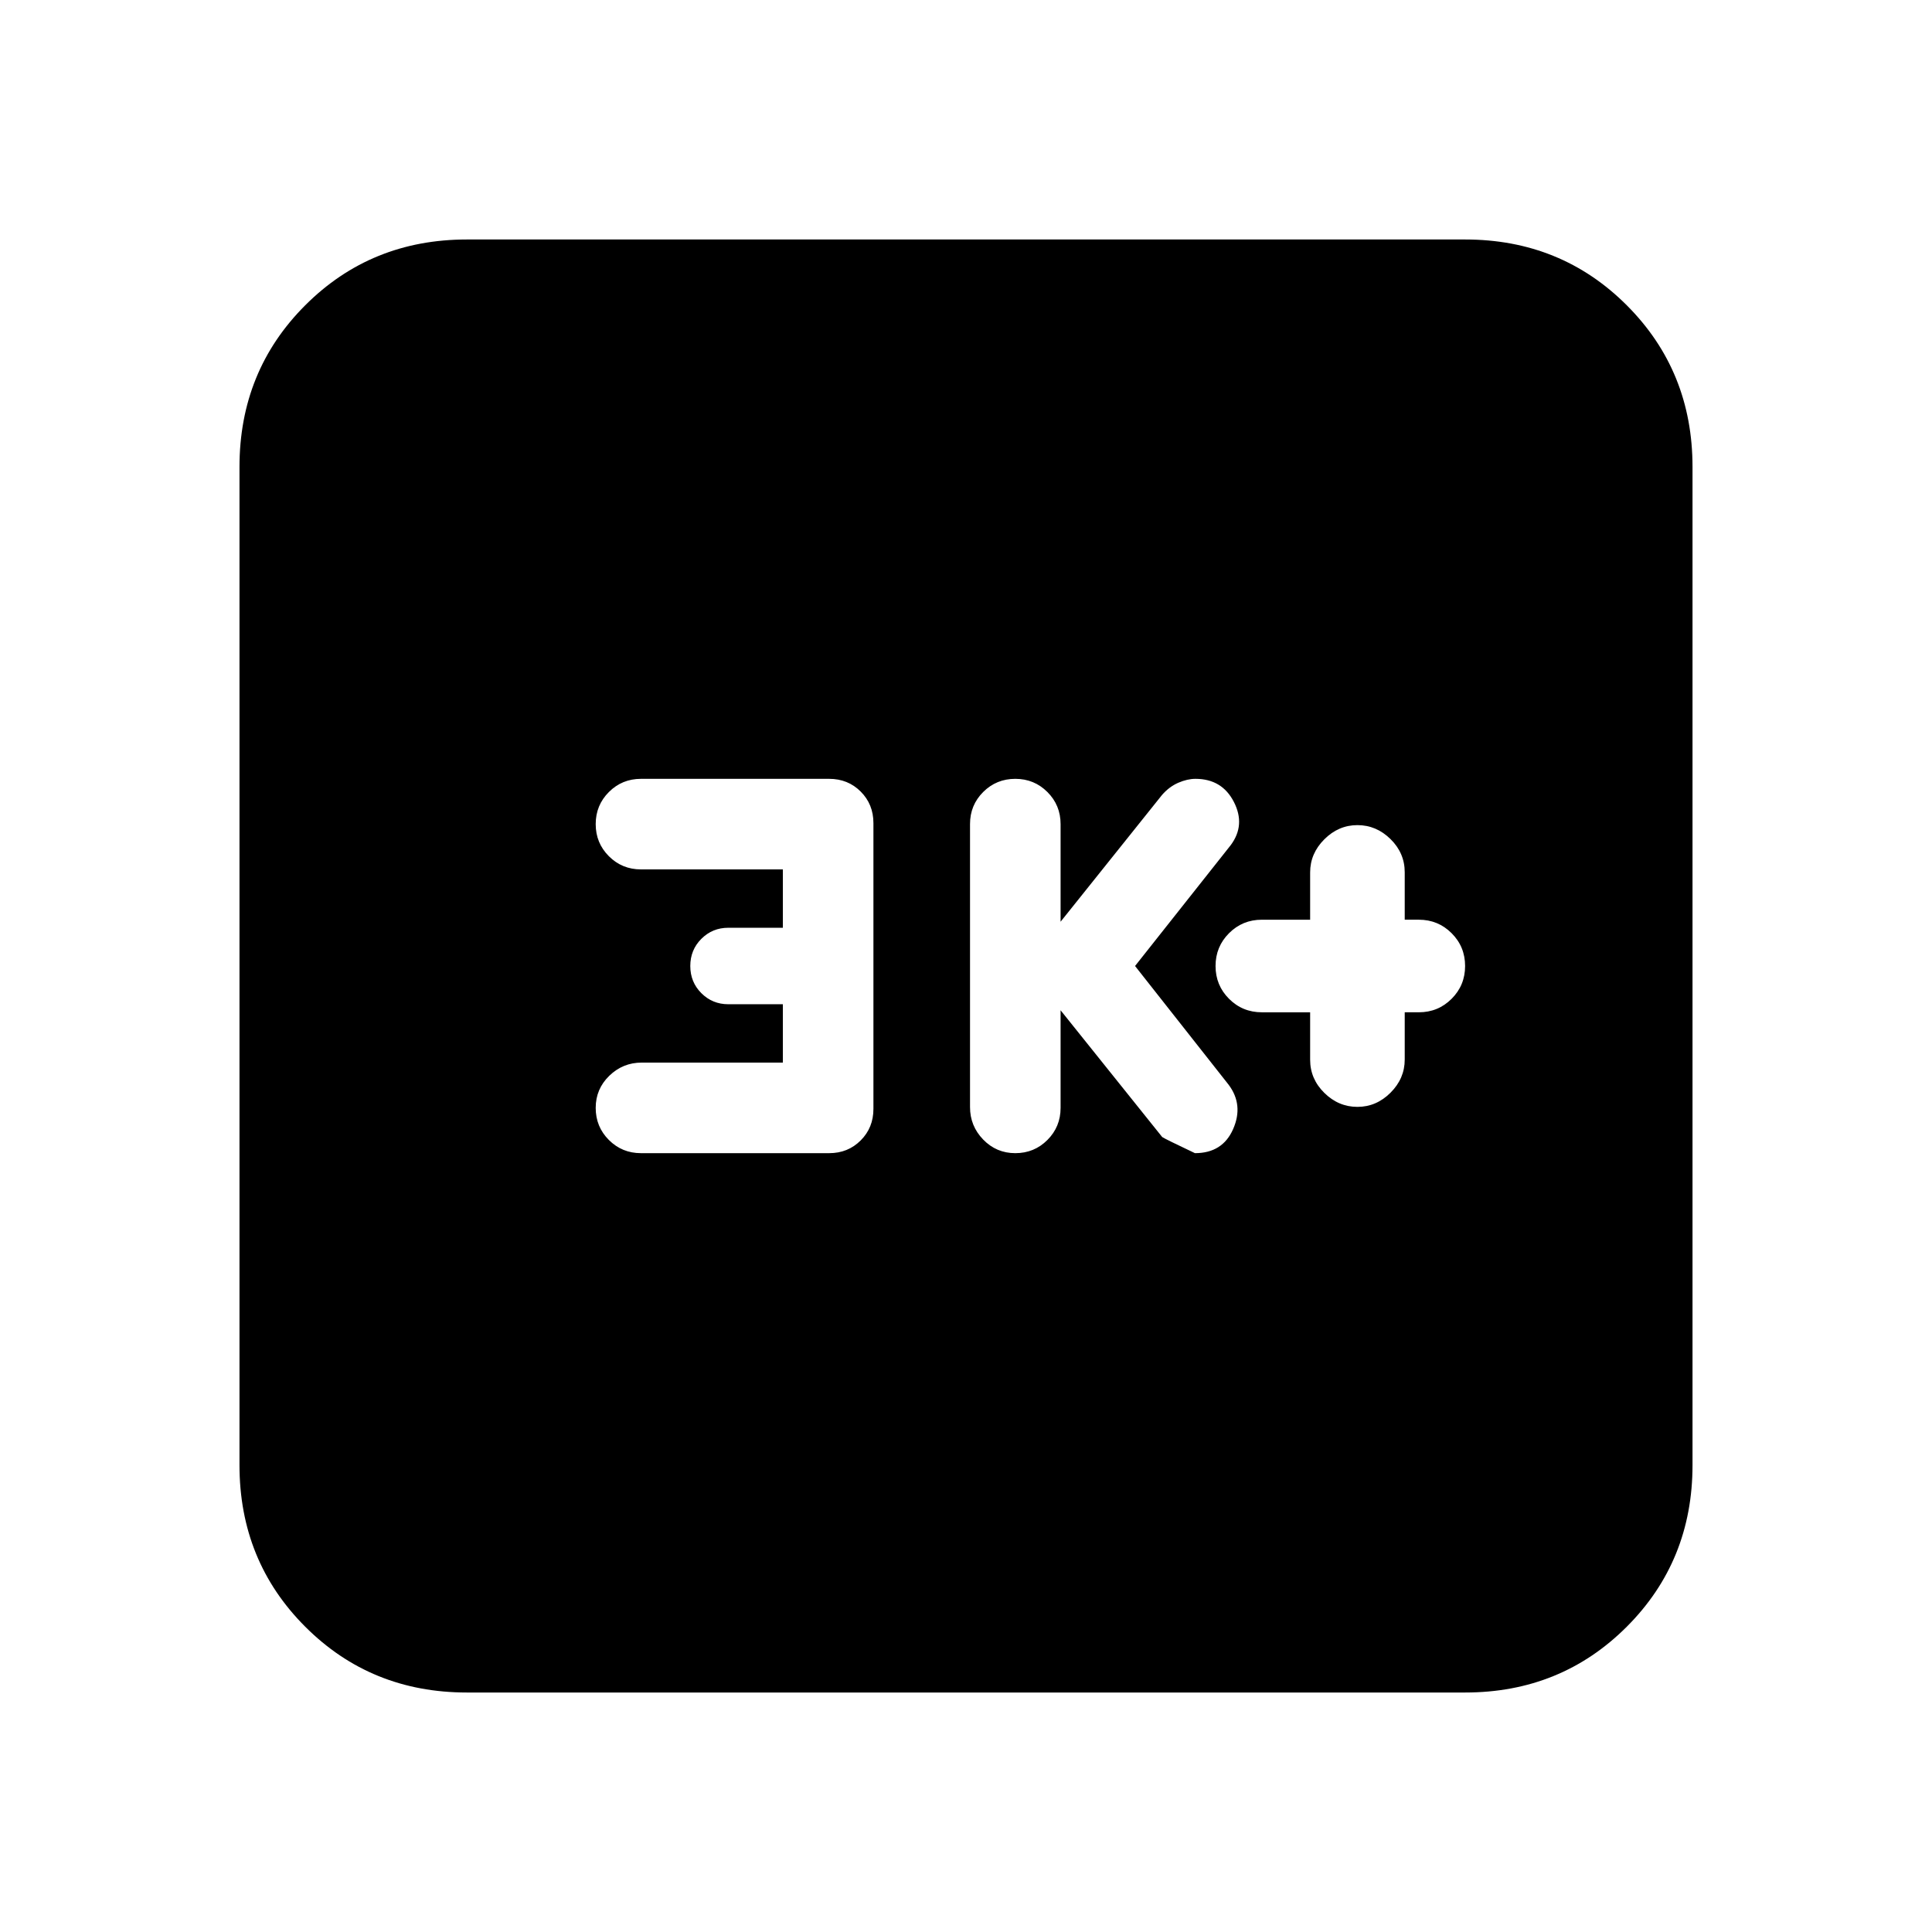 <svg xmlns="http://www.w3.org/2000/svg" height="20" viewBox="0 -960 960 960" width="20"><path d="M651-457v23.58q0 9.52 7.05 16.47Q665.1-410 674.5-410q9.4 0 16.45-7.05Q698-424.1 698-433.5V-457h7q9.6 0 16.3-6.7 6.7-6.7 6.7-16.3 0-9.6-6.7-16.3-6.7-6.7-16.3-6.7h-7v-23.58q0-9.52-7.05-16.47Q683.9-550 674.5-550q-9.4 0-16.45 7.05Q651-535.9 651-526.5v23.5h-24q-9.6 0-16.3 6.7-6.7 6.7-6.7 16.3 0 9.6 6.7 16.3 6.7 6.7 16.3 6.7h24Zm-124-1 50.5 63q1.5 1 16.26 8 13.74 0 18.99-12 5.25-12-2.25-22L564-480l47.5-60q7.5-10 1.62-21.5T594-573q-4 0-8.52 1.95-4.51 1.96-8.07 6.05L527-502v-48.5q0-9.4-6.55-15.95Q513.9-573 504.5-573q-9.4 0-15.95 6.53-6.55 6.54-6.55 15.92v140.67q0 9.38 6.55 16.13Q495.1-387 504.5-387q9.4 0 15.95-6.55Q527-400.1 527-409.5V-458Zm-138 26h-70.15q-9.35 0-16.1 6.55Q296-418.9 296-409.5q0 9.4 6.55 15.95Q309.1-387 318.5-387H412q9.35 0 15.67-6.33Q434-399.65 434-409v-142q0-9.35-6.33-15.68Q421.35-573 412-573h-93.5q-9.4 0-15.95 6.55Q296-559.9 296-550.5q0 9.4 6.55 15.95Q309.1-528 318.5-528H389v29h-27.12q-7.88 0-13.38 5.5Q343-488 343-480t5.5 13.5q5.5 5.5 13.38 5.5H389v29ZM232-119q-47.64 0-80.32-32.68Q119-184.36 119-232v-496q0-47.64 32.68-80.32Q184.36-841 232-841h496q47.64 0 80.32 32.68Q841-775.64 841-728v496q0 47.64-32.68 80.32Q775.64-119 728-119H232Z"/></svg>